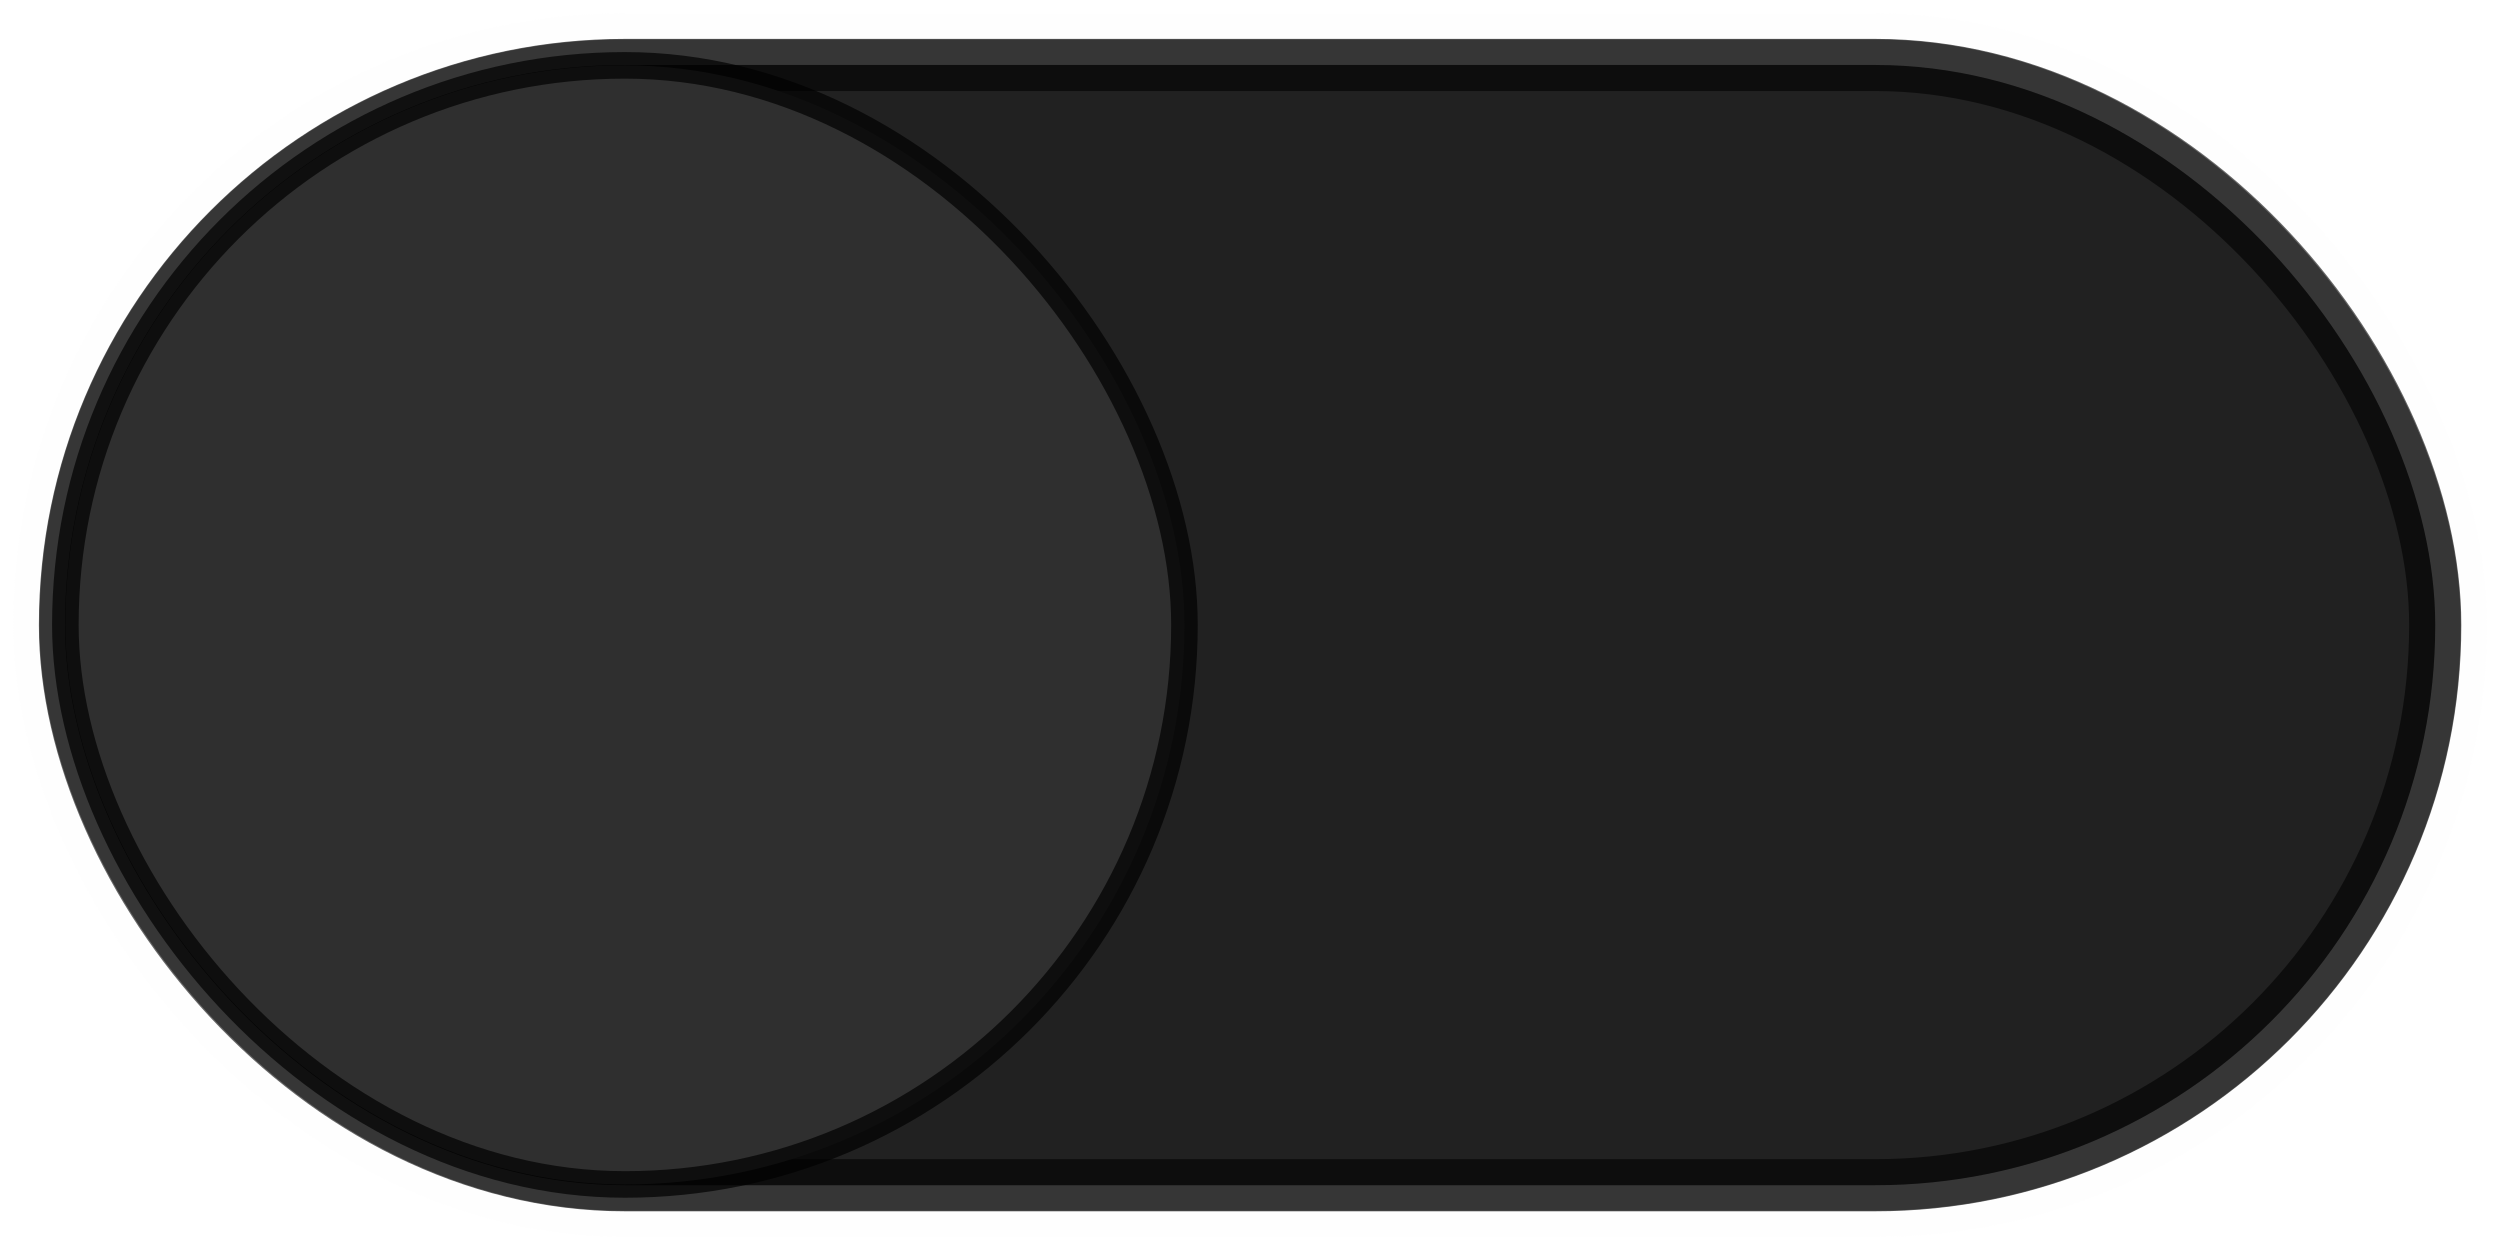 <?xml version="1.0" encoding="UTF-8" standalone="no"?>
<!-- Created with Inkscape (http://www.inkscape.org/) -->

<svg
   width="48"
   height="24"
   viewBox="0 0 12.7 6.35"
   version="1.1"
   id="svg5"
   inkscape:version="1.1 (c68e22c387, 2021-05-23)"
   sodipodi:docname="toggle off.svg"
   xmlns:inkscape="http://www.inkscape.org/namespaces/inkscape"
   xmlns:sodipodi="http://sodipodi.sourceforge.net/DTD/sodipodi-0.dtd"
   xmlns="http://www.w3.org/2000/svg"
   xmlns:svg="http://www.w3.org/2000/svg">
  <sodipodi:namedview
     id="namedview7"
     pagecolor="#505050"
     bordercolor="#ffffff"
     borderopacity="1"
     inkscape:pageshadow="0"
     inkscape:pageopacity="0"
     inkscape:pagecheckerboard="1"
     inkscape:document-units="mm"
     showgrid="false"
     inkscape:zoom="13.298885"
     inkscape:cx="21.543159"
     inkscape:cy="15.22684"
     inkscape:current-layer="layer1"
     units="px"
     width="48px" />
  <defs
     id="defs2">
    <marker
       style="overflow:visible"
       id="Arrow1Mstart"
       refX="0"
       refY="0"
       orient="auto"
       inkscape:stockid="Arrow1Mstart"
       inkscape:isstock="true">
      <path
         transform="matrix(0.4,0,0,0.4,4,0)"
         style="fill:context-stroke;fill-rule:evenodd;stroke:context-stroke;stroke-width:1pt"
         d="M 0,0 5,-5 -12.5,0 5,5 Z"
         id="path6254" />
    </marker>
    <marker
       style="overflow:visible"
       id="Arrow1Lstart"
       refX="0"
       refY="0"
       orient="auto"
       inkscape:stockid="Arrow1Lstart"
       inkscape:isstock="true">
      <path
         transform="matrix(0.8,0,0,0.8,10,0)"
         style="fill:context-stroke;fill-rule:evenodd;stroke:context-stroke;stroke-width:1pt"
         d="M 0,0 5,-5 -12.5,0 5,5 Z"
         id="path6248" />
    </marker>
    <marker
       style="overflow:visible"
       id="Arrow1Lend"
       refX="0"
       refY="0"
       orient="auto"
       inkscape:stockid="Arrow1Lend"
       inkscape:isstock="true">
      <path
         transform="matrix(-0.8,0,0,-0.8,-10,0)"
         style="fill:context-stroke;fill-rule:evenodd;stroke:context-stroke;stroke-width:1pt"
         d="M 0,0 5,-5 -12.5,0 5,5 Z"
         id="path6251" />
    </marker>
    <filter
       inkscape:collect="always"
       style="color-interpolation-filters:sRGB"
       id="filter20443"
       x="-0.024"
       y="-0.049"
       width="1.047"
       height="1.097">
      <feGaussianBlur
         inkscape:collect="always"
         stdDeviation="0.066"
         id="feGaussianBlur20445" />
    </filter>
    <filter
       inkscape:collect="always"
       style="color-interpolation-filters:sRGB"
       id="filter28902"
       x="-0.024"
       y="-0.05"
       width="1.047"
       height="1.1">
      <feGaussianBlur
         inkscape:collect="always"
         stdDeviation="0.064"
         id="feGaussianBlur28904" />
    </filter>
    <filter
       inkscape:collect="always"
       style="color-interpolation-filters:sRGB"
       id="filter29411"
       x="-0.024"
       y="-0.05"
       width="1.047"
       height="1.1">
      <feGaussianBlur
         inkscape:collect="always"
         stdDeviation="0.064"
         id="feGaussianBlur29413" />
    </filter>
  </defs>
  <g
     inkscape:groupmode="layer"
     id="layer5"
     inkscape:label="etch">
    <rect
       style="display:inline;mix-blend-mode:normal;fill:#262626;fill-opacity:0.6;stroke:#f0f0f0;stroke-width:0.265;stroke-miterlimit:4;stroke-dasharray:none;stroke-dashoffset:0;stroke-opacity:0.1;filter:url(#filter20443)"
       id="rect55-7-5"
       width="12.301"
       height="5.951"
       x="0.2"
       y="0.2"
       ry="2.975" />
  </g>
  <g
     inkscape:label="backgrund av"
     inkscape:groupmode="layer"
     id="layer1"
     style="display:inline">
    <rect
       style="fill:#212121;fill-opacity:1;stroke:#000000;stroke-width:0.265;stroke-miterlimit:4;stroke-dasharray:none;stroke-dashoffset:0;stroke-opacity:0.598;filter:url(#filter28902)"
       id="rect55"
       width="12.041"
       height="5.691"
       x="0.33"
       y="0.33"
       ry="2.845" />
  </g>
  <g
     inkscape:groupmode="layer"
     id="layer4"
     inkscape:label="backgrund på"
     style="display:none">
    <rect
       style="display:inline;mix-blend-mode:normal;fill:#3d3d3d;fill-opacity:1;stroke:#000000;stroke-width:0.265;stroke-miterlimit:4;stroke-dasharray:none;stroke-dashoffset:0;stroke-opacity:0.597;filter:url(#filter29411)"
       id="rect55-7"
       width="12.041"
       height="5.691"
       x="0.33"
       y="0.33"
       ry="2.845" />
  </g>
  <g
     inkscape:groupmode="layer"
     id="layer2"
     inkscape:label="switch på"
     style="display:none">
    <ellipse
       style="fill:none;stroke-width:2.603;stroke-dasharray:10.413, 2.603"
       id="path386"
       cx="5.02"
       cy="0.449"
       rx="0.252"
       ry="0.132" />
    <ellipse
       style="fill:none;stroke-width:2.603;stroke-dasharray:10.413, 2.603"
       id="path388"
       cx="6.17"
       cy="1.355"
       rx="0.955"
       ry="0.714" />
    <path
       style="fill:none;stroke-width:2.603;stroke-dasharray:10.413, 2.603"
       id="path390"
       sodipodi:type="arc"
       sodipodi:cx="4.7902641"
       sodipodi:cy="1.7277471"
       sodipodi:rx="0.44463551"
       sodipodi:ry="1.2025304"
       sodipodi:start="0"
       sodipodi:end="2.0150018"
       sodipodi:arc-type="slice"
       d="M 5.235,1.728 A 0.445,1.203 0 0 1 5.028,2.744 0.445,1.203 0 0 1 4.599,2.814 L 4.79,1.728 Z" />
    <path
       style="fill:none;stroke-width:9.839;stroke-dasharray:39.356, 9.839"
       id="path414"
       sodipodi:type="arc"
       sodipodi:cx="15.884639"
       sodipodi:cy="1.3295176"
       sodipodi:rx="2.5729144"
       sodipodi:ry="2.6845767"
       sodipodi:start="5.5086863"
       sodipodi:end="2.0150001"
       sodipodi:arc-type="slice"
       d="m 17.724,-0.548 a 2.573,2.685 0 0 1 0.255,3.438 2.573,2.685 0 0 1 -3.199,0.864 l 1.106,-2.424 z" />
    <path
       style="fill:none;stroke-width:9.839;stroke-dasharray:39.356, 9.839"
       id="path416"
       sodipodi:type="arc"
       sodipodi:cx="12.110454"
       sodipodi:cy="2.1885347"
       sodipodi:rx="3.7741852"
       sodipodi:ry="3.226953"
       sodipodi:start="5.508678"
       sodipodi:end="2.0150001"
       sodipodi:arc-type="slice"
       d="M 14.808,-0.068 A 3.774,3.227 0 0 1 15.182,4.064 3.774,3.227 0 0 1 10.489,5.102 L 12.11,2.189 Z" />
    <path
       style="fill:none;stroke-width:9.839;stroke-dasharray:39.356, 9.839"
       id="path418"
       sodipodi:type="arc"
       sodipodi:cx="11.144235"
       sodipodi:cy="2.9453862"
       sodipodi:rx="2.4322569"
       sodipodi:ry="0.79890496"
       sodipodi:start="5.508678"
       sodipodi:end="2.0150001"
       sodipodi:arc-type="slice"
       d="m 12.883,2.387 a 2.432,0.799 0 0 1 0.241,1.023 2.432,0.799 0 0 1 -3.024,0.257 l 1.045,-0.721 z" />
    <rect
       style="fill:none;stroke-width:2.603;stroke-dasharray:10.413, 2.603"
       id="rect442"
       width="5.868"
       height="3.421"
       x="-2.905"
       y="-1.131"
       ry="1.711"
       rx="2.36" />
    <rect
       style="fill:none;stroke-width:2.603;stroke-dasharray:10.413, 2.603"
       id="rect444"
       width="4.585"
       height="2.743"
       x="0.014"
       y="0.07"
       rx="2.36"
       ry="1.711" />
    <rect
       style="opacity:1;fill:#2f2f2f;fill-opacity:1;stroke:#000000;stroke-width:0.135;stroke-linejoin:round;stroke-miterlimit:4;stroke-dasharray:none;stroke-dashoffset:0;stroke-opacity:1"
       id="rect642"
       width="5.685"
       height="5.685"
       x="6.682"
       y="0.332"
       rx="2.978"
       ry="2.978"
       inkscape:transform-center-x="0.010338039"
       inkscape:transform-center-y="0.091769112" />
  </g>
  <g
     inkscape:groupmode="layer"
     id="layer3"
     inkscape:label="switch av"
     style="display:inline">
    <rect
       style="display:inline;fill:#2f2f2f;fill-opacity:1;stroke:#000000;stroke-width:0.135;stroke-linejoin:round;stroke-miterlimit:4;stroke-dasharray:none;stroke-dashoffset:0;stroke-opacity:0.697"
       id="rect642-6"
       width="5.685"
       height="5.685"
       x="0.332"
       y="0.332"
       rx="2.978"
       ry="2.978"
       inkscape:transform-center-x="0.010338039"
       inkscape:transform-center-y="0.091769112" />
  </g>
</svg>
